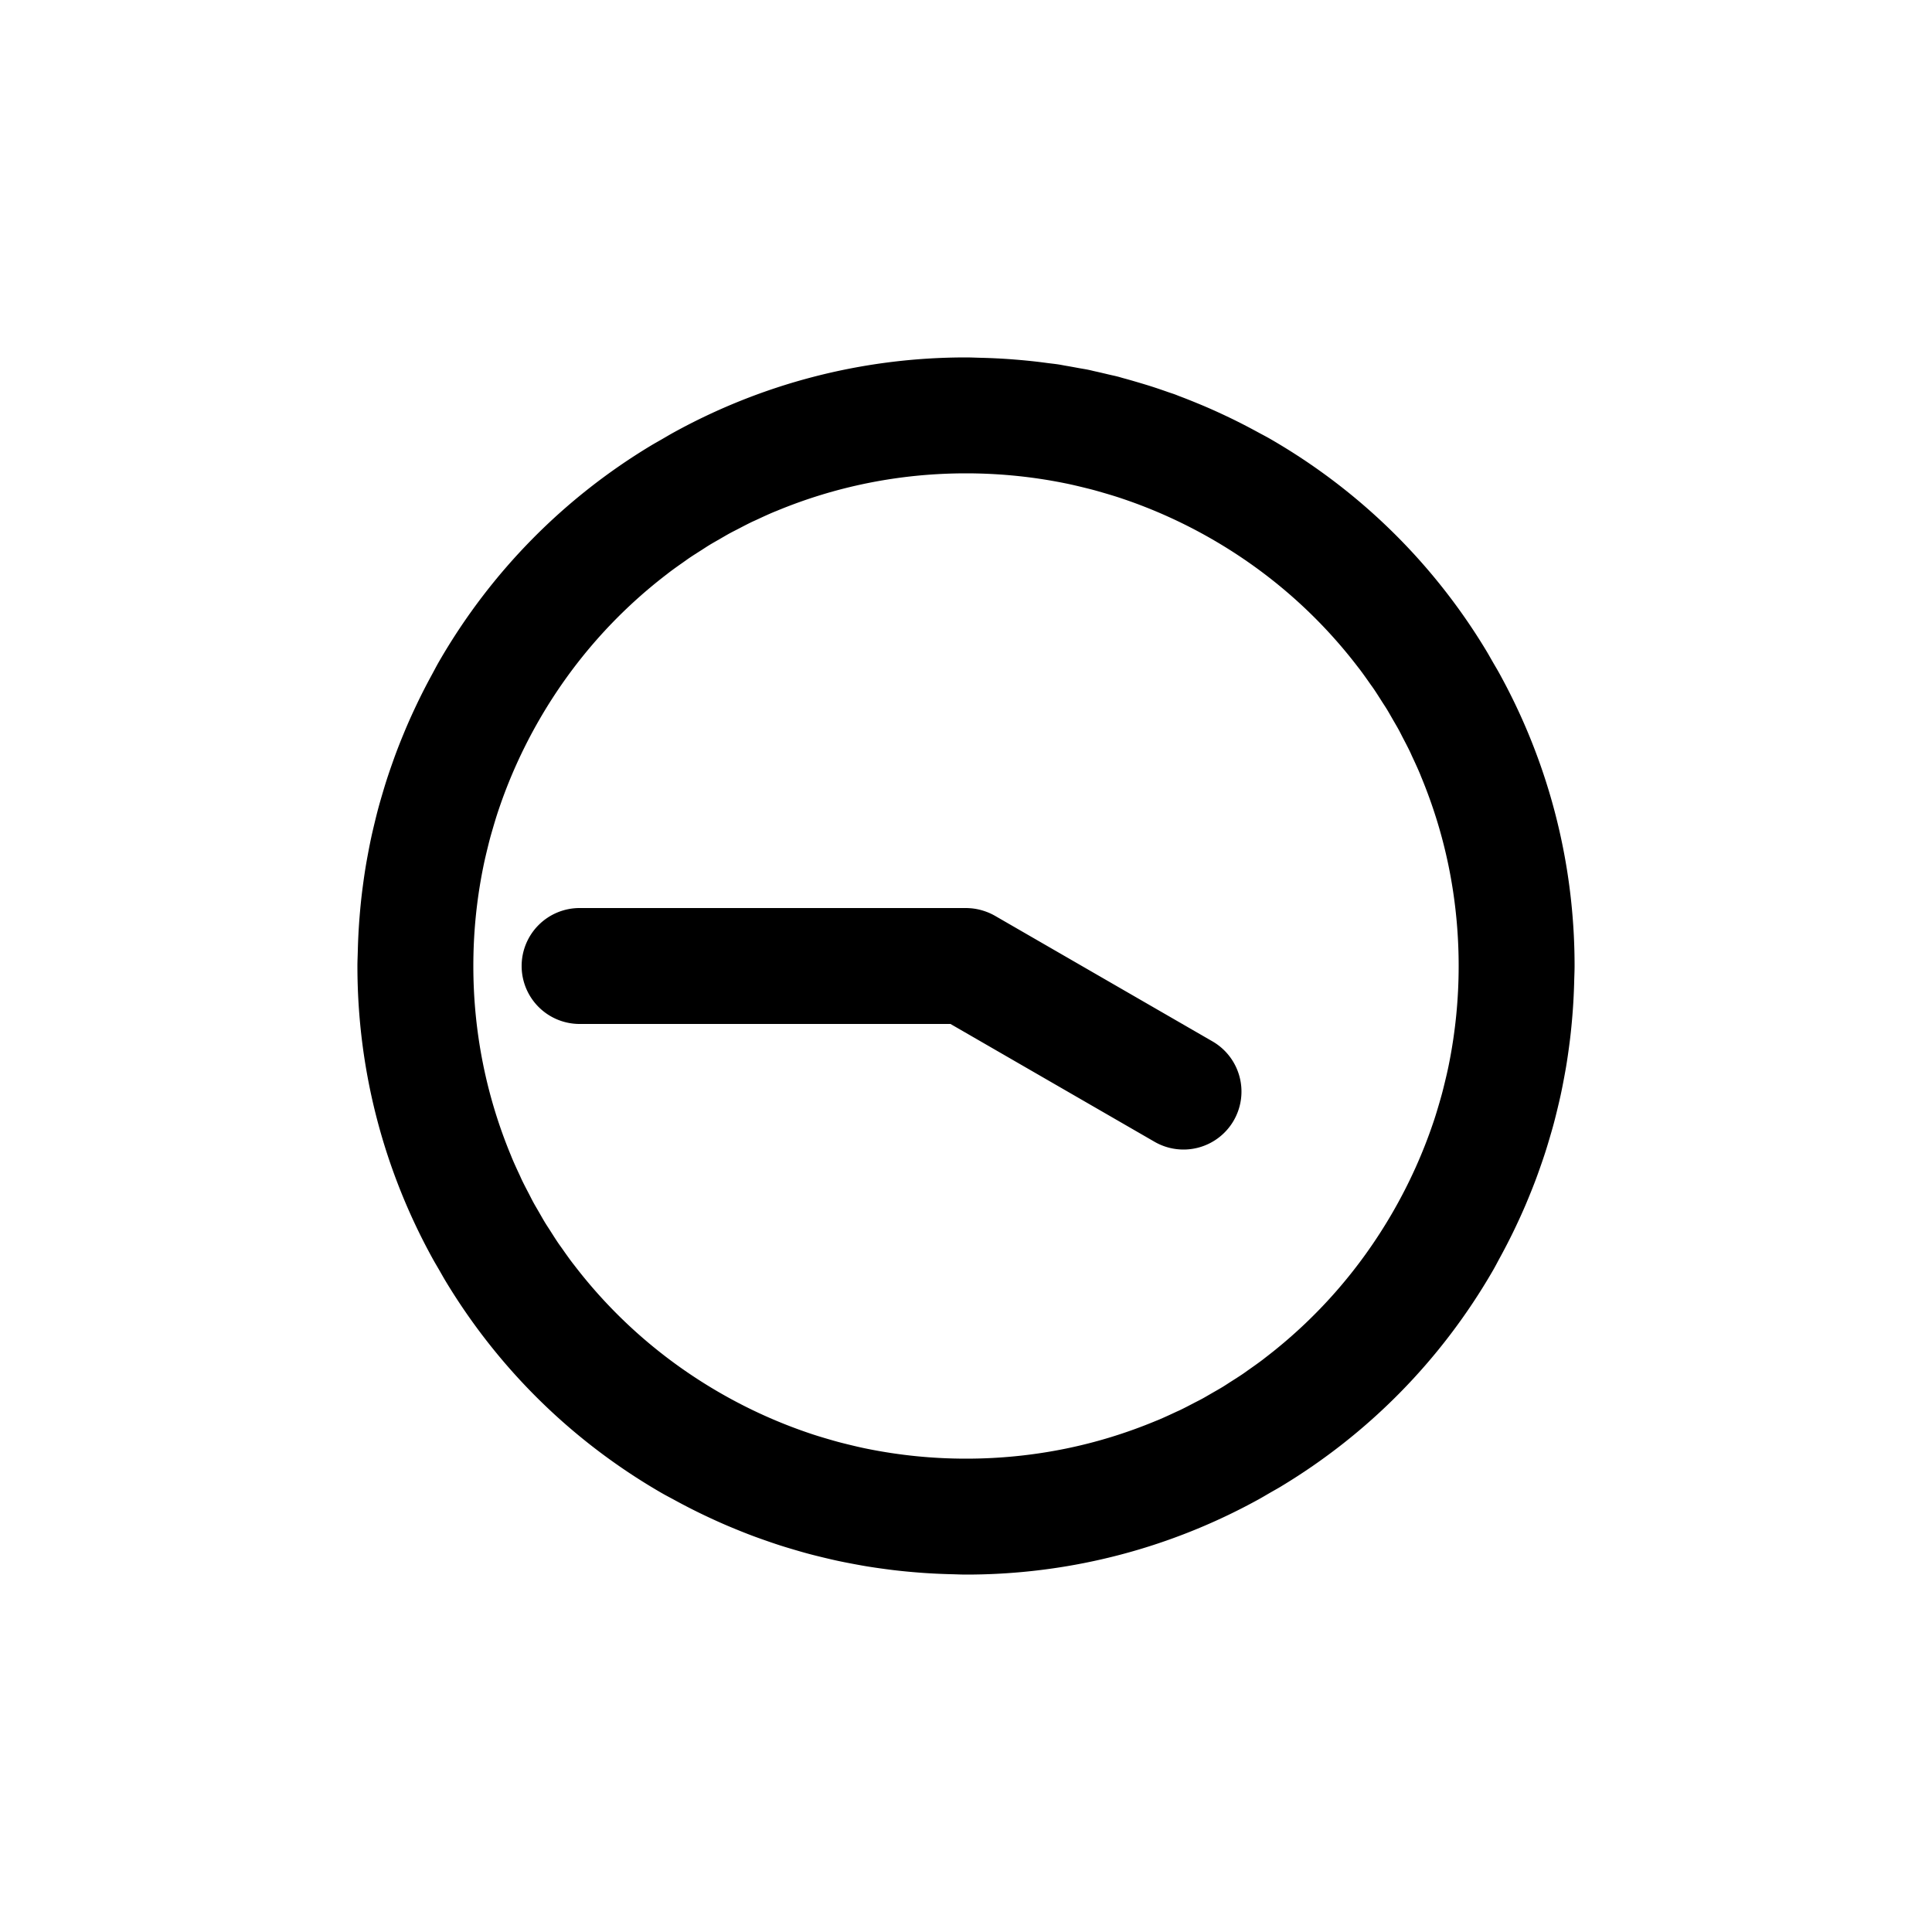 <?xml version="1.0" encoding="UTF-8" standalone="no"?>
<svg
   height="1000"
   width="1000"
   version="1.1"
   id="h10m15"
   viewBox="0 0 1000 1000"
   sodipodi:docname="h04m45.svg"
   xmlns:inkscape="http://www.inkscape.org/namespaces/inkscape"
   xmlns:sodipodi="http://sodipodi.sourceforge.net/DTD/sodipodi-0.dtd"
   xmlns="http://www.w3.org/2000/svg"
   xmlns:svg="http://www.w3.org/2000/svg">
  <defs
     id="defs15" />
  <sodipodi:namedview
     id="namedview13"
     pagecolor="#505050"
     bordercolor="#ffffff"
     borderopacity="1"
     inkscape:showpageshadow="0"
     inkscape:pageopacity="0"
     inkscape:pagecheckerboard="1"
     inkscape:deskcolor="#505050" />
  <!--g id="rotation" transform-origin="500 426" transform="rotate(180)"-->
  <g
     id="clock-face"
     transform="translate(0,74)">
    <path
       id="frame"
       style="color:#000000;fill:#000000;-inkscape-stroke:none"
       d="M 500 111 C 445.189 111 393.608 125.12 348.656 149.869 C 346.64 150.97 344.672 152.167 342.678 153.312 C 340.627 154.501 338.546 155.64 336.525 156.873 C 292.62 183.428 254.605 221.036 227.201 268.5 C 225.929 270.704 224.787 272.948 223.574 275.17 C 223.262 275.739 222.953 276.308 222.645 276.879 C 222.641 276.885 222.638 276.891 222.635 276.896 C 220.627 280.63 218.698 284.383 216.855 288.162 C 216.338 289.219 215.834 290.282 215.328 291.346 C 215.325 291.352 215.321 291.359 215.318 291.365 C 213.689 294.806 212.117 298.259 210.623 301.732 C 209.992 303.195 209.385 304.669 208.775 306.143 C 208.773 306.148 208.77 306.154 208.768 306.16 C 207.464 309.323 206.199 312.491 205.006 315.678 C 204.309 317.535 203.647 319.408 202.984 321.281 C 201.969 324.16 200.976 327.041 200.049 329.936 C 199.326 332.186 198.65 334.456 197.977 336.729 C 197.975 336.732 197.974 336.736 197.973 336.74 C 197.213 339.313 196.462 341.886 195.771 344.469 C 195.072 347.076 194.429 349.703 193.795 352.336 C 193.246 354.623 192.701 356.91 192.205 359.203 C 191.559 362.177 190.979 365.173 190.418 368.178 C 190.054 370.139 189.689 372.098 189.363 374.062 C 188.807 377.394 188.323 380.746 187.873 384.111 C 187.657 385.74 187.44 387.367 187.25 388.996 C 186.812 392.717 186.451 396.459 186.145 400.219 C 186.144 400.224 186.143 400.229 186.143 400.234 C 186.046 401.432 185.951 402.629 185.869 403.826 C 185.575 408.018 185.369 412.232 185.242 416.467 C 185.242 416.473 185.24 416.48 185.24 416.486 C 185.222 417.129 185.206 417.77 185.191 418.412 C 185.131 420.943 185 423.455 185 426 C 185 480.811 199.12 532.392 223.869 577.344 C 224.97 579.36 226.167 581.328 227.312 583.322 C 228.501 585.373 229.64 587.454 230.873 589.475 C 257.428 633.38 295.036 671.395 342.5 698.799 C 344.704 700.071 346.948 701.213 349.17 702.426 C 349.739 702.738 350.308 703.047 350.879 703.355 C 350.885 703.359 350.891 703.362 350.896 703.365 C 354.63 705.373 358.383 707.302 362.162 709.145 C 363.219 709.662 364.282 710.166 365.346 710.672 C 365.352 710.675 365.359 710.679 365.365 710.682 C 368.806 712.311 372.259 713.883 375.732 715.377 C 377.195 716.008 378.669 716.615 380.143 717.225 C 380.148 717.227 380.154 717.23 380.16 717.232 C 383.323 718.536 386.491 719.801 389.678 720.994 C 391.535 721.691 393.408 722.353 395.281 723.016 C 398.16 724.031 401.041 725.024 403.936 725.951 C 406.186 726.674 408.456 727.35 410.729 728.023 C 410.732 728.025 410.736 728.026 410.74 728.027 C 413.313 728.787 415.886 729.538 418.469 730.229 C 421.076 730.928 423.703 731.571 426.336 732.205 C 428.623 732.754 430.91 733.299 433.203 733.795 C 436.177 734.441 439.173 735.021 442.178 735.582 C 444.139 735.946 446.098 736.311 448.062 736.637 C 451.394 737.193 454.746 737.677 458.111 738.127 C 459.74 738.343 461.367 738.56 462.996 738.75 C 466.717 739.188 470.459 739.549 474.219 739.855 C 474.224 739.856 474.229 739.857 474.234 739.857 C 475.432 739.954 476.629 740.049 477.826 740.131 C 482.018 740.425 486.232 740.631 490.467 740.758 C 490.473 740.758 490.48 740.76 490.486 740.76 C 491.129 740.778 491.77 740.794 492.412 740.809 C 494.943 740.869 497.455 741 500 741 C 505.425 741 510.819 740.863 516.178 740.59 C 564.96 738.107 610.841 724.43 651.344 702.131 C 653.36 701.03 655.328 699.833 657.322 698.688 C 659.272 697.558 661.258 696.485 663.182 695.314 C 663.281 695.254 663.376 695.187 663.475 695.127 C 707.38 668.572 745.395 630.964 772.799 583.5 C 774.071 581.296 775.213 579.052 776.426 576.83 C 776.738 576.261 777.047 575.692 777.355 575.121 C 779.367 571.382 781.299 567.623 783.145 563.838 C 783.662 562.781 784.166 561.718 784.672 560.654 C 786.305 557.207 787.88 553.748 789.377 550.268 C 790.008 548.805 790.615 547.331 791.225 545.857 C 792.53 542.689 793.799 539.514 794.994 536.322 C 795.691 534.465 796.353 532.592 797.016 530.719 C 798.031 527.84 799.024 524.959 799.951 522.064 C 800.674 519.814 801.35 517.544 802.023 515.271 C 802.784 512.695 803.537 510.118 804.229 507.531 C 804.928 504.924 805.571 502.297 806.205 499.664 C 806.754 497.377 807.299 495.09 807.795 492.797 C 808.441 489.823 809.021 486.827 809.582 483.822 C 809.946 481.861 810.311 479.902 810.637 477.938 C 811.193 474.606 811.677 471.254 812.127 467.889 C 812.343 466.26 812.56 464.633 812.75 463.004 C 813.188 459.283 813.549 455.541 813.855 451.781 C 813.952 450.579 814.048 449.377 814.131 448.174 C 814.425 443.982 814.631 439.768 814.758 435.533 C 814.776 434.884 814.794 434.236 814.809 433.588 C 814.869 431.057 815 428.545 815 426 C 815 420.575 814.863 415.181 814.59 409.822 C 812.107 361.04 798.43 315.159 776.131 274.656 C 775.03 272.64 773.833 270.672 772.688 268.678 C 771.499 266.627 770.36 264.546 769.127 262.525 C 742.572 218.62 704.964 180.605 657.5 153.201 C 655.296 151.929 653.052 150.787 650.83 149.574 C 650.261 149.262 649.692 148.953 649.121 148.645 C 645.382 146.633 641.623 144.701 637.838 142.855 C 636.781 142.338 635.718 141.834 634.654 141.328 C 631.207 139.695 627.748 138.12 624.268 136.623 C 622.805 135.992 621.331 135.385 619.857 134.775 C 616.689 133.47 613.514 132.201 610.322 131.006 C 609.598 130.734 608.893 130.421 608.166 130.154 C 607.03 129.737 605.861 129.389 604.719 128.984 C 601.84 127.969 598.959 126.976 596.064 126.049 C 593.814 125.326 591.544 124.65 589.271 123.977 C 586.695 123.216 584.118 122.463 581.531 121.771 C 580.55 121.508 579.59 121.194 578.605 120.939 C 576.974 120.518 575.306 120.19 573.664 119.795 C 571.377 119.246 569.09 118.701 566.797 118.205 C 565.653 117.957 564.53 117.65 563.381 117.414 C 561.544 117.037 559.671 116.763 557.822 116.418 C 555.861 116.054 553.902 115.689 551.938 115.363 C 550.583 115.137 549.249 114.847 547.889 114.639 C 545.904 114.334 543.885 114.14 541.889 113.873 C 540.26 113.657 538.633 113.44 537.004 113.25 C 533.283 112.812 529.541 112.451 525.781 112.145 C 524.579 112.048 523.377 111.952 522.174 111.869 C 517.982 111.575 513.768 111.369 509.533 111.242 C 508.884 111.224 508.236 111.206 507.588 111.191 C 505.057 111.131 502.545 111 500 111 z M 500 171 C 517.431 171 534.441 172.75 550.875 176.057 C 551.248 176.133 551.621 176.203 551.994 176.281 C 555.019 176.904 558.008 177.621 560.992 178.35 C 562.679 178.768 564.368 179.174 566.051 179.629 C 567.686 180.064 569.302 180.542 570.924 181.008 C 570.93 181.01 570.935 181.012 570.941 181.014 C 573.922 181.884 576.902 182.766 579.865 183.75 C 579.995 183.793 580.124 183.84 580.254 183.883 C 580.463 183.952 580.672 184.024 580.881 184.094 C 596.778 189.448 612.394 196.442 627.5 205.164 C 657.654 222.574 682.88 245.16 702.754 271.123 C 702.843 271.24 702.937 271.352 703.025 271.469 C 703.254 271.768 703.496 272.057 703.723 272.357 C 705.582 274.818 707.352 277.333 709.115 279.852 C 709.758 280.771 710.432 281.666 711.062 282.594 C 711.065 282.598 711.067 282.603 711.07 282.607 C 712.511 284.725 713.865 286.889 715.238 289.045 C 716.089 290.382 716.977 291.693 717.803 293.047 C 717.805 293.05 717.807 293.053 717.809 293.057 C 718.921 294.878 719.955 296.74 721.02 298.586 C 722.025 300.33 723.061 302.054 724.025 303.824 C 724.027 303.828 724.029 303.831 724.031 303.834 C 724.792 305.228 725.485 306.654 726.219 308.061 C 727.413 310.353 728.622 312.636 729.748 314.969 C 730.193 315.889 730.59 316.829 731.023 317.754 C 732.355 320.601 733.678 323.453 734.906 326.357 C 734.907 326.359 734.907 326.361 734.908 326.363 C 735.141 326.912 735.345 327.471 735.574 328.021 C 741.727 342.858 746.551 358.395 749.834 374.506 C 750.681 378.662 751.427 382.856 752.07 387.084 C 754 399.768 755 412.764 755 426 C 755 443.431 753.25 460.441 749.943 476.875 C 749.867 477.248 749.797 477.621 749.719 477.994 C 749.096 481.019 748.379 484.008 747.65 486.992 C 747.232 488.679 746.826 490.368 746.371 492.051 C 745.936 493.686 745.458 495.302 744.992 496.924 C 744.99 496.93 744.988 496.935 744.986 496.941 C 744.116 499.922 743.234 502.902 742.25 505.865 C 742.207 505.995 742.16 506.124 742.117 506.254 C 742.048 506.463 741.976 506.672 741.906 506.881 C 736.552 522.778 729.558 538.394 720.836 553.5 C 703.426 583.654 680.84 608.88 654.877 628.754 C 654.76 628.843 654.648 628.937 654.531 629.025 C 654.232 629.254 653.943 629.496 653.643 629.723 C 651.182 631.582 648.667 633.352 646.148 635.115 C 645.229 635.758 644.334 636.432 643.406 637.062 C 643.402 637.065 643.397 637.067 643.393 637.07 C 641.275 638.511 639.111 639.865 636.955 641.238 C 635.618 642.089 634.307 642.977 632.953 643.803 C 632.95 643.805 632.947 643.807 632.943 643.809 C 631.122 644.921 629.26 645.955 627.414 647.02 C 625.67 648.025 623.946 649.061 622.176 650.025 C 622.172 650.027 622.169 650.029 622.166 650.031 C 620.772 650.792 619.346 651.485 617.939 652.219 C 615.647 653.413 613.364 654.622 611.031 655.748 C 610.111 656.193 609.171 656.59 608.246 657.023 C 605.399 658.355 602.547 659.678 599.643 660.906 C 599.641 660.907 599.639 660.907 599.637 660.908 C 599.088 661.141 598.529 661.345 597.979 661.574 C 583.142 667.727 567.605 672.551 551.494 675.834 C 539.026 678.375 526.222 680.011 513.154 680.67 C 508.798 680.89 504.412 681 500 681 C 482.569 681 465.559 679.25 449.125 675.943 C 448.752 675.867 448.379 675.797 448.006 675.719 C 444.981 675.096 441.992 674.379 439.008 673.65 C 437.321 673.232 435.632 672.826 433.949 672.371 C 432.314 671.936 430.698 671.458 429.076 670.992 C 426.089 670.121 423.104 669.236 420.135 668.25 C 420.005 668.207 419.876 668.16 419.746 668.117 C 419.537 668.048 419.328 667.976 419.119 667.906 C 403.222 662.552 387.606 655.558 372.5 646.836 C 342.346 629.426 317.12 606.84 297.246 580.877 C 297.157 580.76 297.063 580.648 296.975 580.531 C 296.746 580.232 296.504 579.943 296.277 579.643 C 294.418 577.182 292.648 574.667 290.885 572.148 C 290.242 571.229 289.568 570.334 288.938 569.406 C 287.494 567.285 286.137 565.115 284.762 562.955 C 283.911 561.618 283.023 560.307 282.197 558.953 C 281.083 557.129 280.047 555.263 278.98 553.414 C 277.975 551.67 276.939 549.946 275.975 548.176 C 275.212 546.778 274.517 545.35 273.781 543.939 C 272.587 541.647 271.378 539.364 270.252 537.031 C 269.807 536.111 269.41 535.171 268.977 534.246 C 267.645 531.399 266.322 528.547 265.094 525.643 C 264.86 525.092 264.655 524.531 264.426 523.979 C 251.924 493.832 245 460.752 245 426 C 245 421.588 245.11 417.202 245.33 412.846 C 245.978 399.992 247.587 387.399 250.057 375.125 C 250.133 374.752 250.203 374.379 250.281 374.006 C 250.904 370.981 251.621 367.992 252.35 365.008 C 252.768 363.321 253.174 361.632 253.629 359.949 C 254.064 358.314 254.542 356.698 255.008 355.076 C 255.879 352.089 256.764 349.104 257.75 346.135 C 257.793 346.005 257.84 345.876 257.883 345.746 C 257.952 345.537 258.024 345.328 258.094 345.119 C 263.448 329.222 270.442 313.606 279.164 298.5 C 296.574 268.346 319.16 243.12 345.123 223.246 C 345.24 223.157 345.352 223.063 345.469 222.975 C 345.768 222.746 346.057 222.504 346.357 222.277 C 348.818 220.418 351.333 218.648 353.852 216.885 C 354.771 216.242 355.666 215.568 356.594 214.938 C 358.715 213.494 360.885 212.137 363.045 210.762 C 364.382 209.911 365.693 209.023 367.047 208.197 C 368.871 207.083 370.737 206.047 372.586 204.98 C 374.33 203.975 376.054 202.939 377.824 201.975 C 379.222 201.212 380.65 200.517 382.061 199.781 C 384.353 198.587 386.636 197.378 388.969 196.252 C 389.889 195.807 390.829 195.41 391.754 194.977 C 394.601 193.645 397.453 192.322 400.357 191.094 C 400.908 190.86 401.469 190.655 402.021 190.426 C 432.168 177.924 465.248 171 500 171 z M 300 396 A 30 30 0 0 0 270 426 A 30 30 0 0 0 300 456 L 491.963 456 L 597.584 516.98 A 30 30 0 0 0 638.564 506 A 30 30 0 0 0 627.584 465.02 L 515 400.02 A 30 30 0 0 0 509.084 397.438 A 30 30 0 0 0 508.609 397.287 A 30 30 0 0 0 502.332 396.102 A 30 30 0 0 0 502.08 396.09 A 30 30 0 0 0 500 396 L 300 396 z " />
  </g>
  <g
     id="hour-hand"
     transform-origin="500 426"
     transform="rotate(-60,564.086,463)" />
  <g
     id="minute-hand"
     transform-origin="500 426"
     transform="rotate(90,463,463)" />
  <!-- /g -->
</svg>
